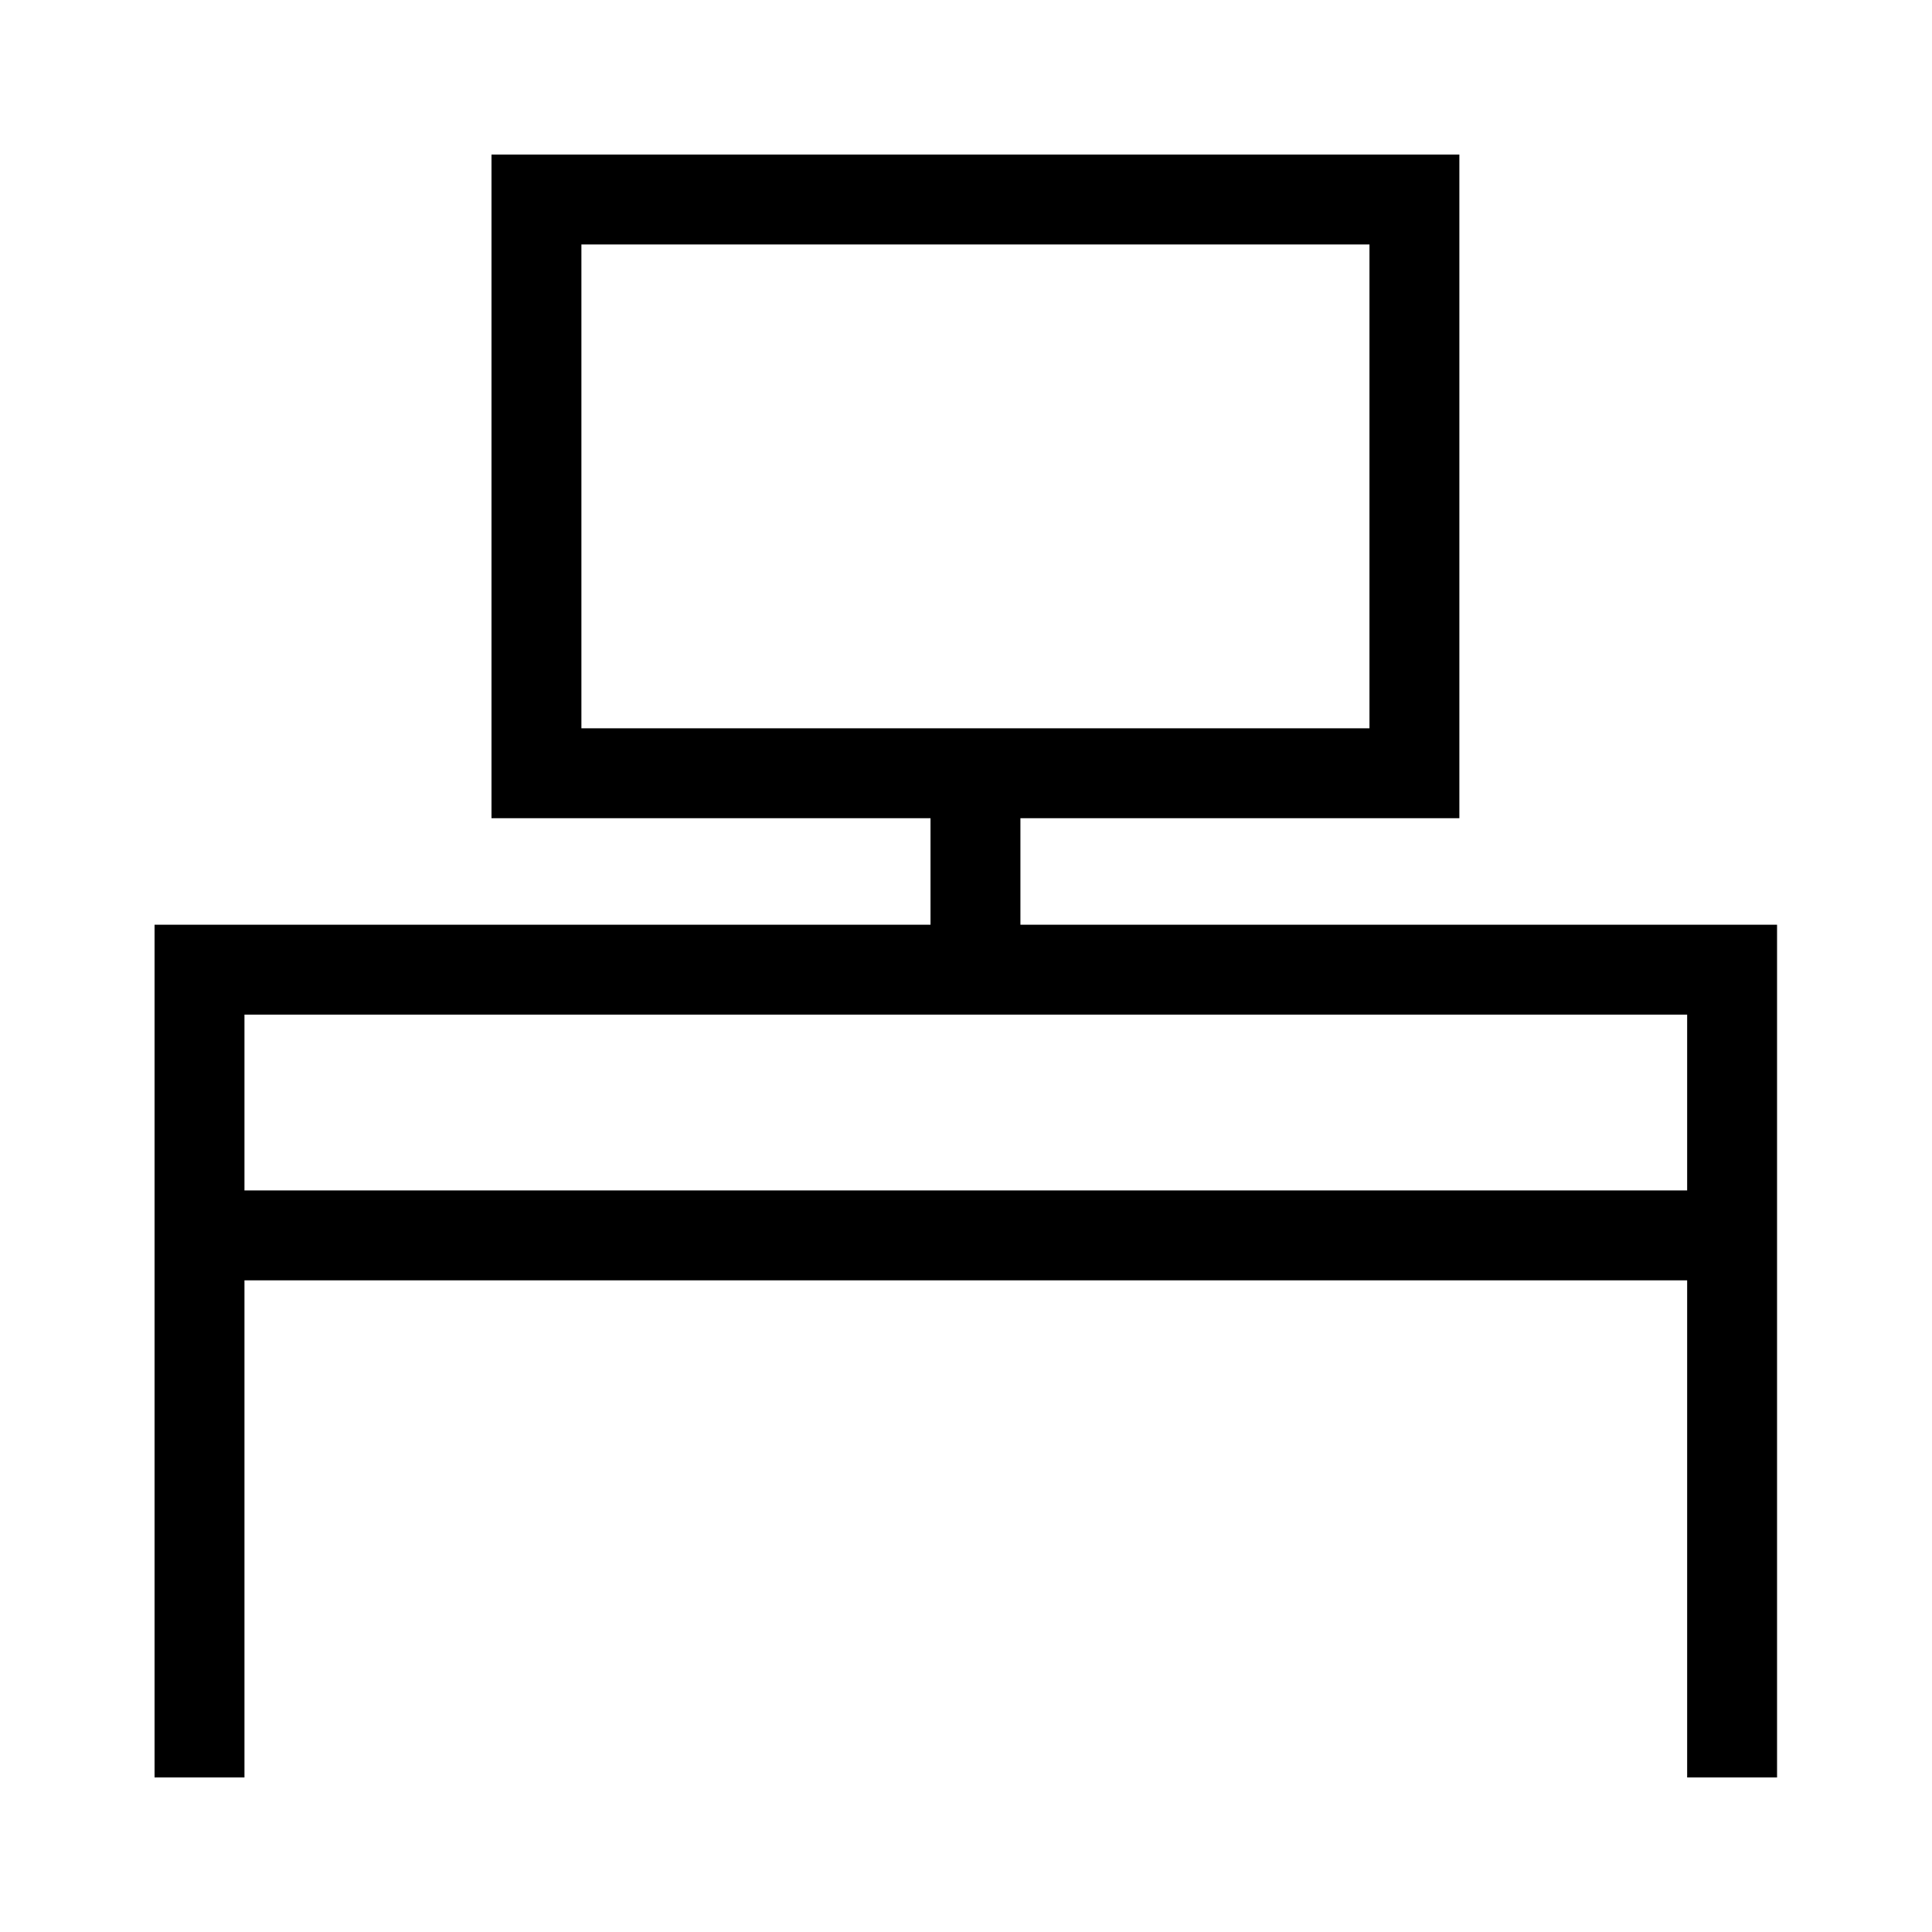 <svg width="30" height="30" viewBox="0 0 30 30" fill="none" xmlns="http://www.w3.org/2000/svg">
<path d="M27.494 19.781V14.459H15.745V12.605H22.561V2.5H7.732V12.605H14.549V14.459H2.5V27.5H3.696V19.781H26.298V27.5H27.494V19.781ZM8.928 11.409V3.696H21.365V11.409H8.928ZM3.696 18.585V15.655H26.298V18.585H3.696Z" fill="black" stroke="black" stroke-width="0.2"/>
</svg>
